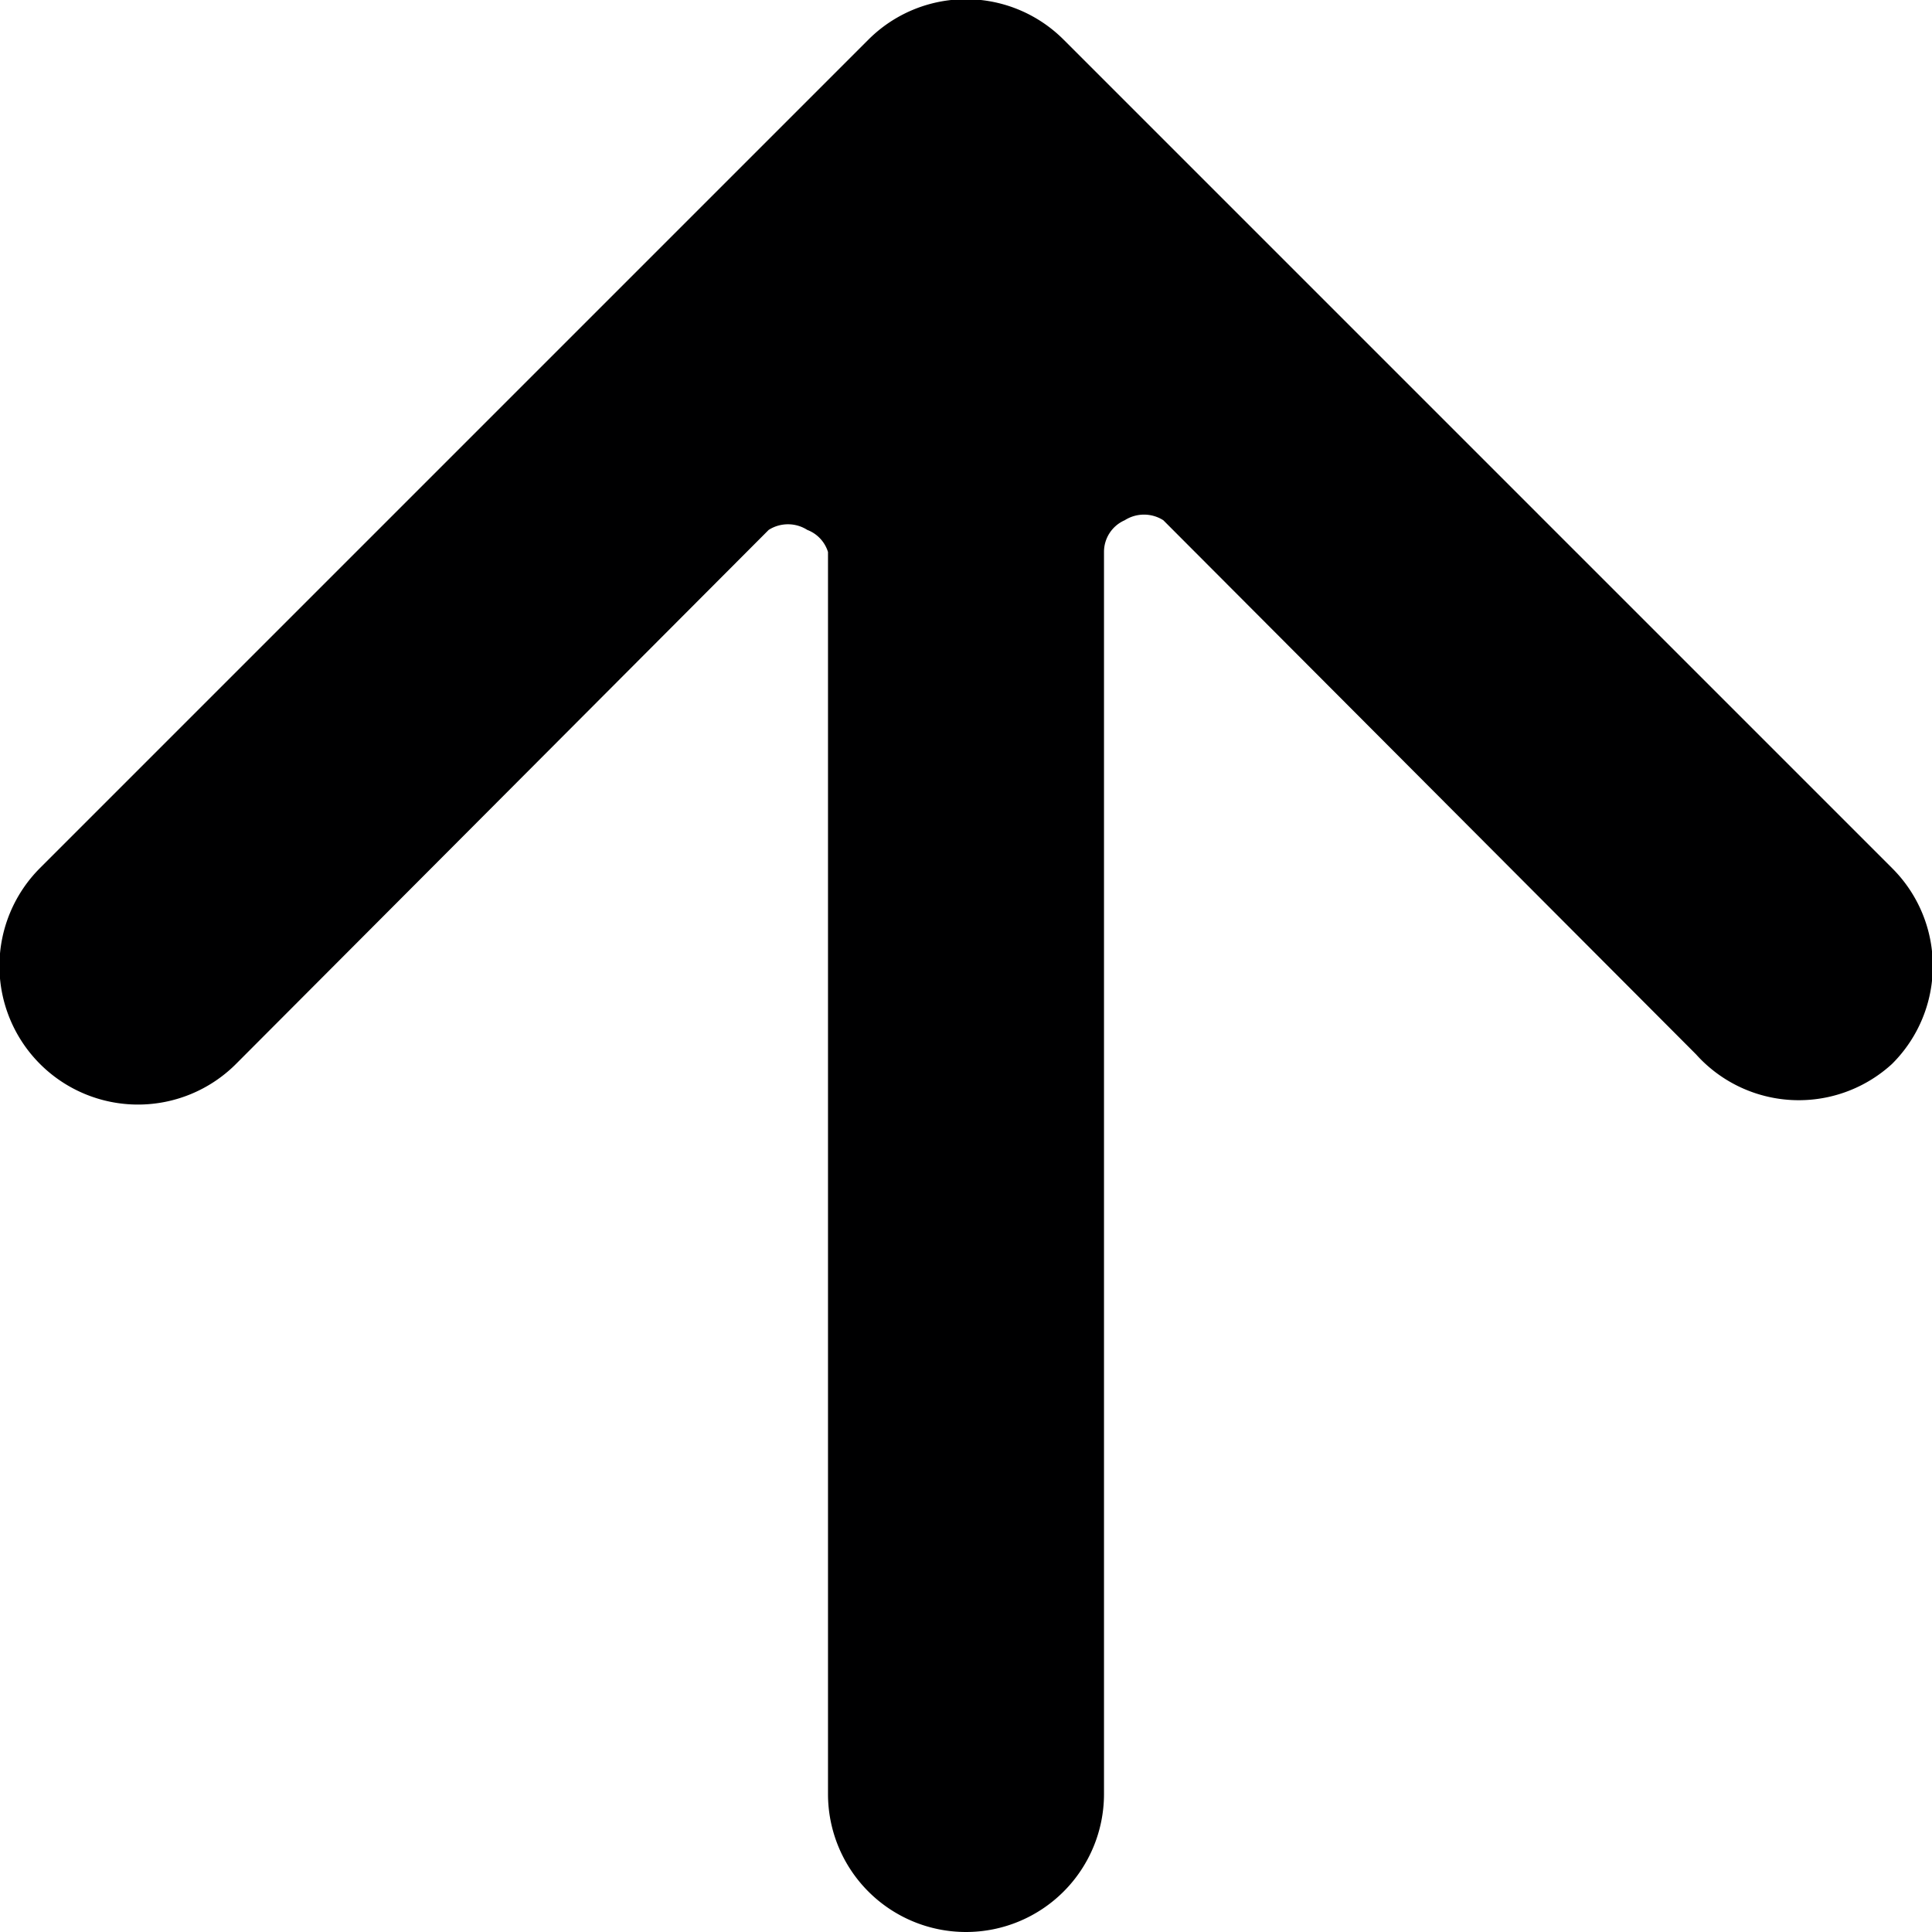 <svg xmlns="http://www.w3.org/2000/svg" viewBox="0 0 14 14">
  <path d="M13.71,7.71a1,1,0,0,0,0-1.42l-6-6a1,1,0,0,0-1.42,0l-6,6A1,1,0,0,0,1.71,7.71L5.57,3.84a.26.26,0,0,1,.28,0A.25.25,0,0,1,6,4v9a1,1,0,0,0,2,0V4a.25.25,0,0,1,.15-.23.26.26,0,0,1,.28,0l3.86,3.87A1,1,0,0,0,13.71,7.71Z" style="fill: #000001"/>
</svg>
